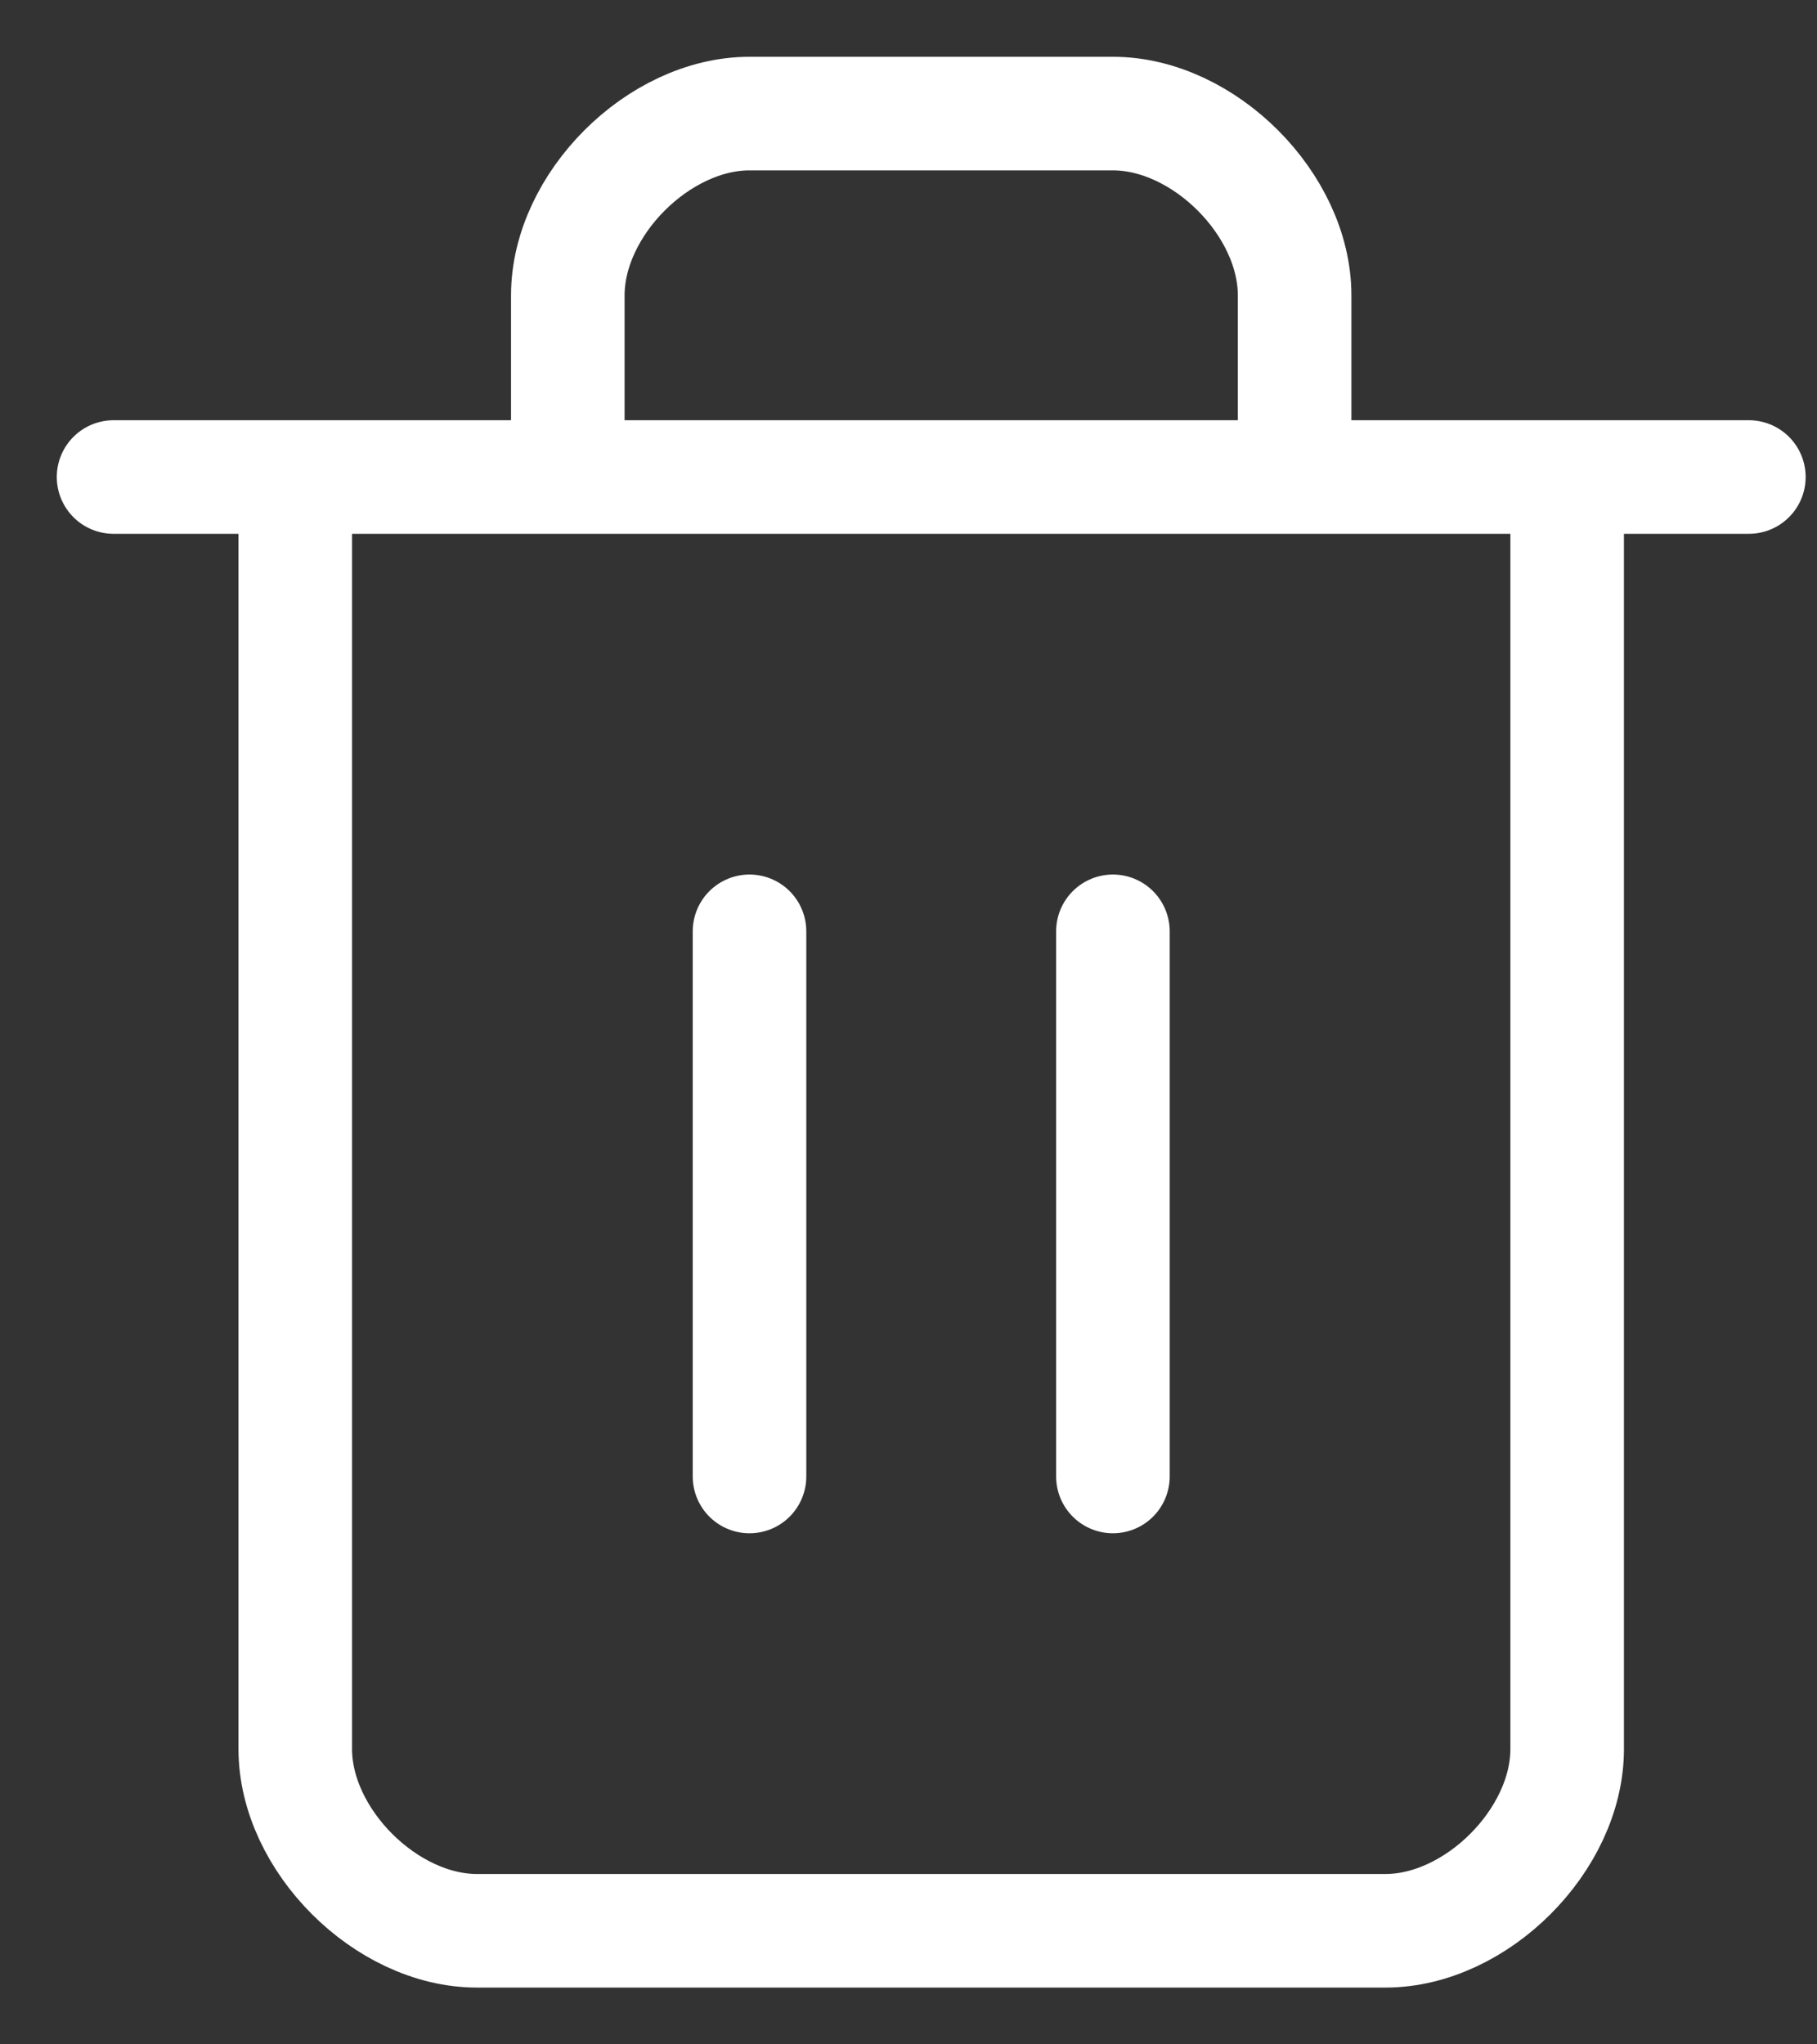 <svg width="16" height="18" viewBox="0 0 16 18" fill="none" xmlns="http://www.w3.org/2000/svg">
<rect x="0" y="0" width="16" height="18" fill="#333333" stroke="none"/>
<path d="M1 4.2H15.4M13.8 4.2V15.4C13.8 16.2 13 17 12.2 17H4.2C3.4 17 2.6 16.2 2.6 15.4V4.2M5 4.2V2.6C5 1.8 5.8 1 6.6 1H9.8C10.6 1 11.4 1.8 11.4 2.6V4.2M6.6 8.2V13M9.8 8.2V13" stroke="white" stroke-linecap="round" stroke-linejoin="round"/>
</svg>
